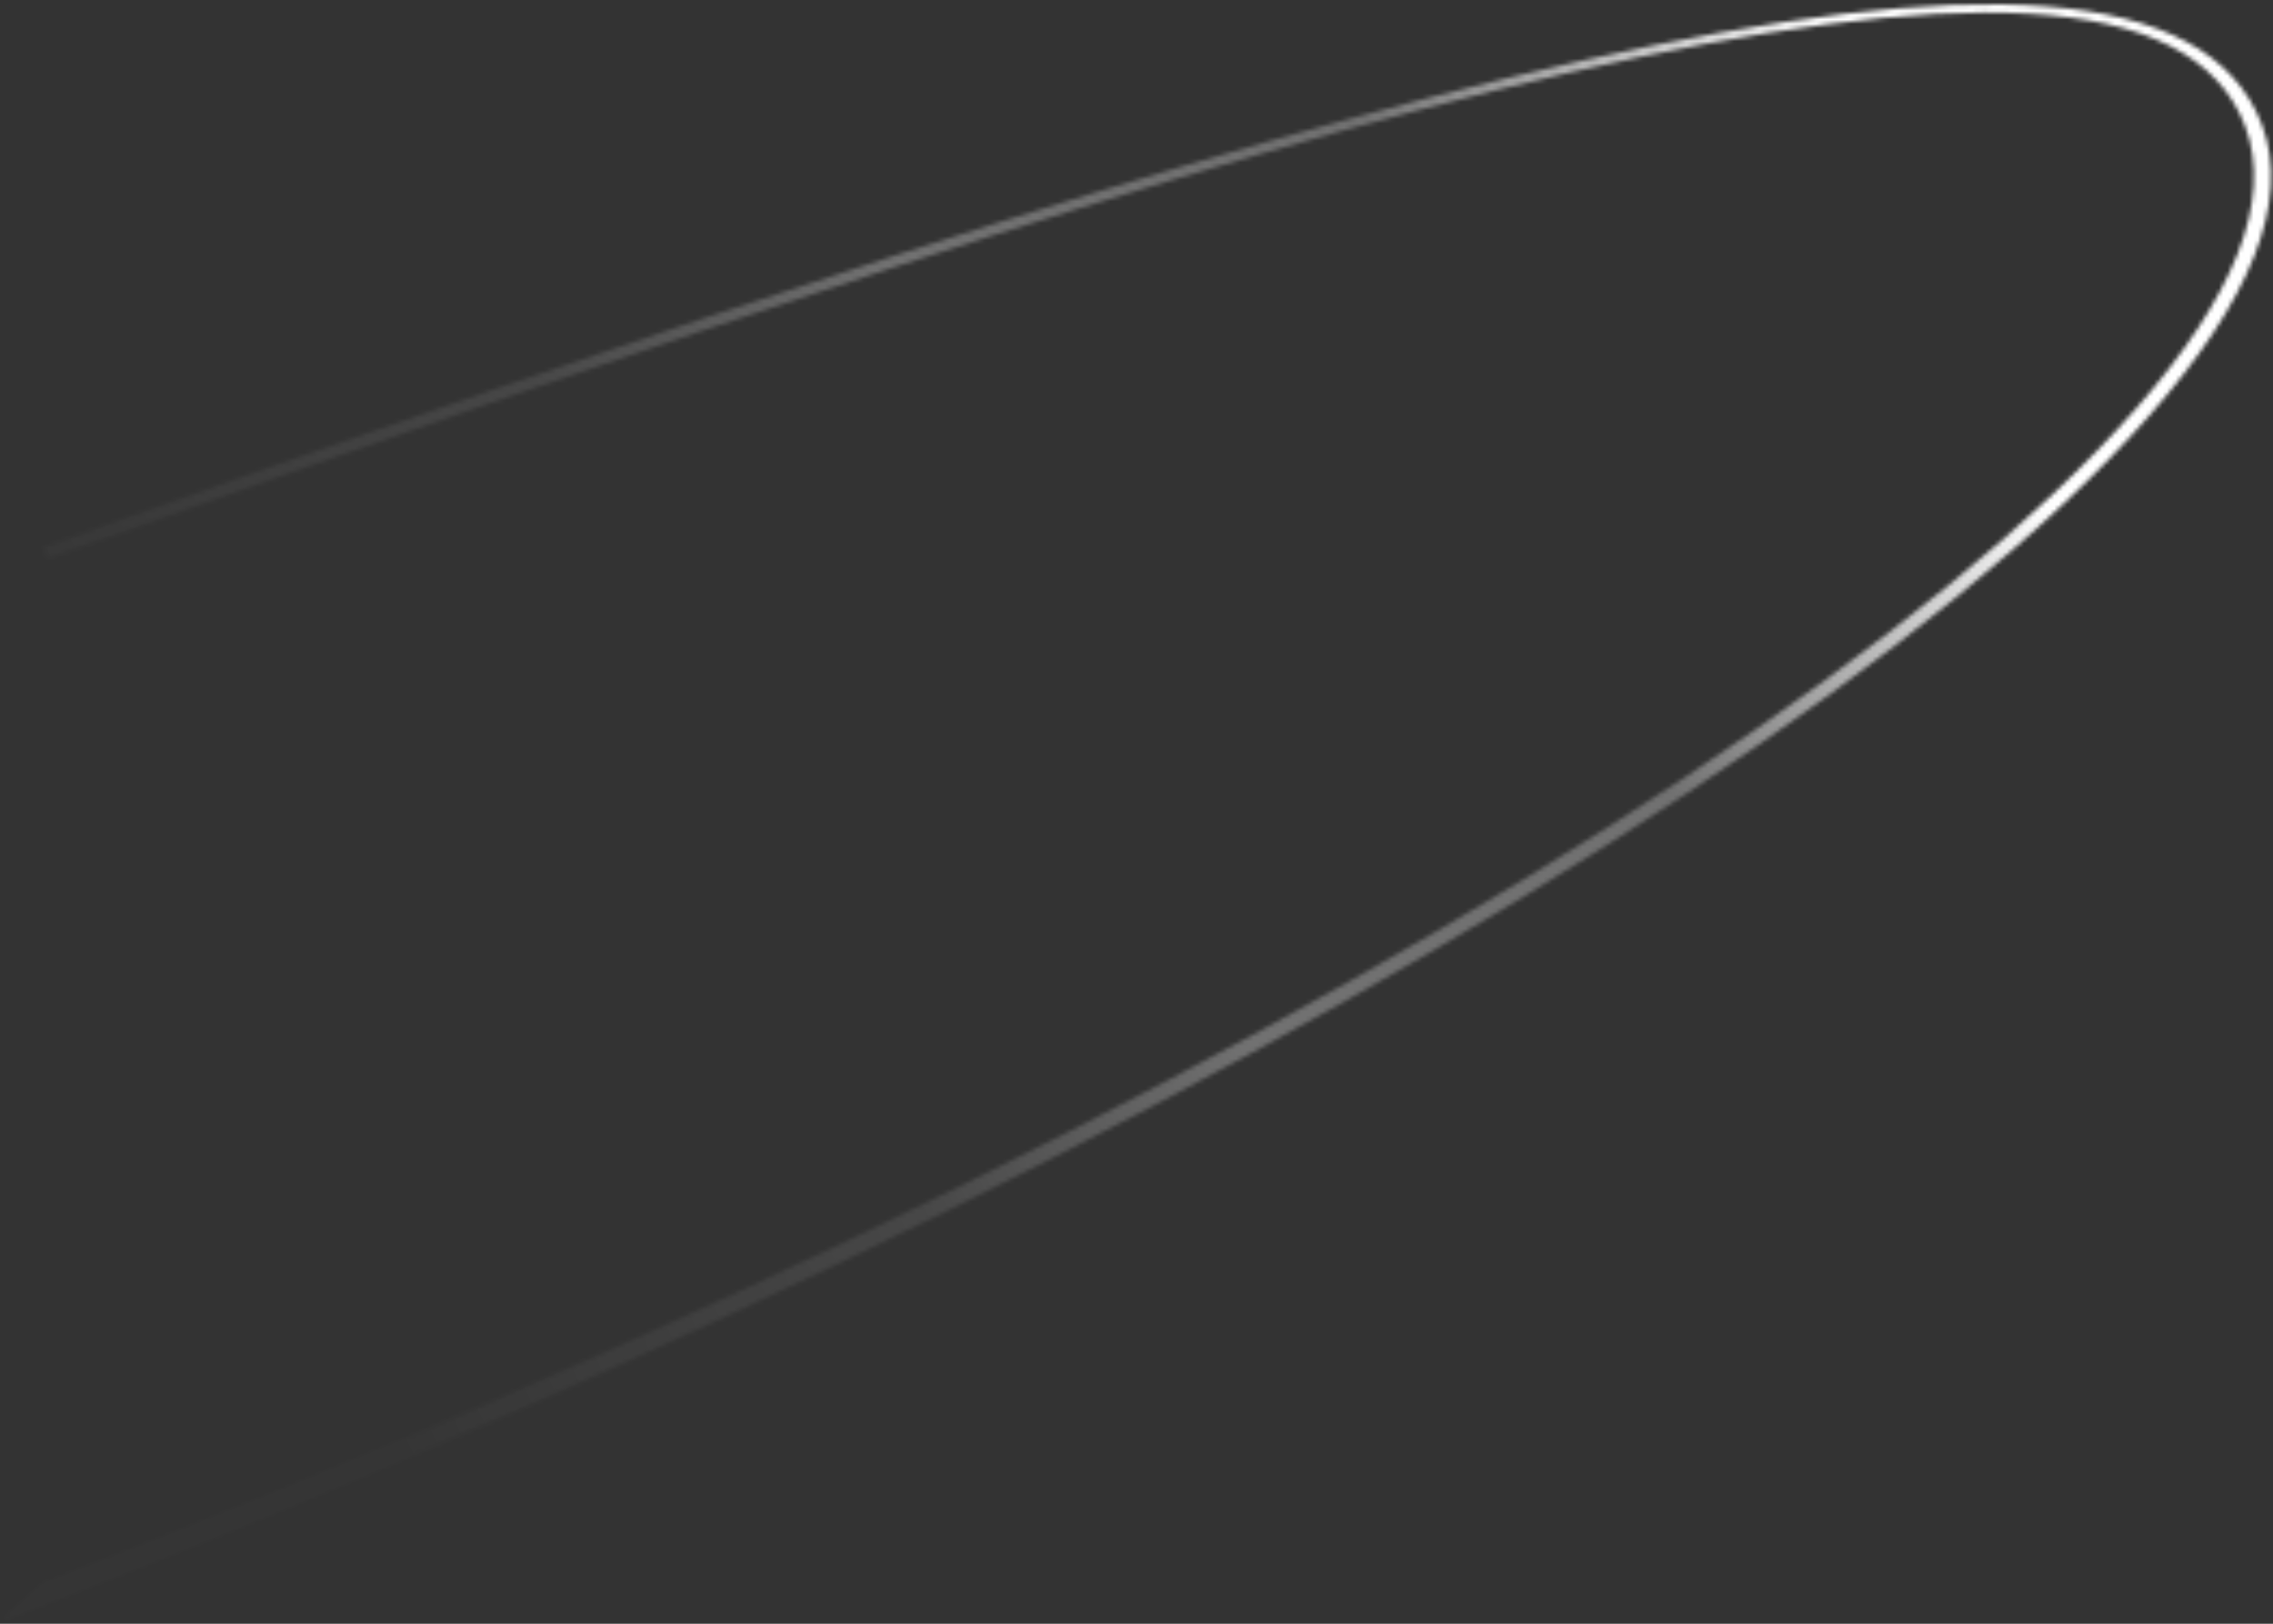 <?xml version="1.0" encoding="UTF-8" standalone="no"?><svg width='525' height='375' viewBox='0 0 525 375' fill='none' xmlns='http://www.w3.org/2000/svg'>
<rect x="0" y="0" width="525" height="375" fill="#333333" stroke="none"/>
<mask id='path-1-inside-1_0_1578' fill='white'>
<path d='M9.683 365.793C316.992 248.866 544.829 98.131 518.57 29.117C493.898 -35.726 294.834 28.11 11 129L9.683 126.5C300.931 22.975 497.148 -37.692 522.464 28.845C549.409 99.661 315.621 254.334 0.285 374.315L9.683 365.793Z'/>
</mask>
<path d='M518.57 29.117L513.896 30.895L518.57 29.117ZM9.683 365.793L7.905 361.12L7.023 361.456L6.324 362.089L9.683 365.793ZM11 129L6.576 131.331L8.595 135.161L12.675 133.711L11 129ZM522.464 28.845L527.137 27.067L527.137 27.067L522.464 28.845ZM0.285 374.315L-3.073 370.611L2.063 378.988L0.285 374.315ZM9.683 126.5L8.008 121.789L2.568 123.723L5.259 128.831L9.683 126.5ZM513.896 30.895C516.605 38.015 516.21 46.58 512.195 56.769C508.166 66.994 500.613 78.508 489.588 91.102C467.543 116.281 432.341 144.961 386.456 175.318C294.754 235.987 161.321 302.748 7.905 361.12L11.461 370.467C165.354 311.912 299.494 244.842 391.973 183.658C438.178 153.089 474.219 123.837 497.111 97.689C508.554 84.619 516.894 72.121 521.499 60.436C526.118 48.715 527.098 37.472 523.243 27.339L513.896 30.895ZM12.675 133.711C154.647 83.247 275.098 42.169 363.099 21.78C407.15 11.574 442.646 6.658 468.475 8.172C494.508 9.698 508.825 17.567 513.896 30.895L523.243 27.339C515.978 8.245 496.161 -0.222 469.06 -1.811C441.756 -3.412 405.121 1.779 360.842 12.038C272.186 32.578 151.187 73.864 9.325 124.289L12.675 133.711ZM517.791 30.623C520.586 37.968 520.173 46.792 516.045 57.267C511.903 67.778 504.142 79.606 492.823 92.534C470.191 118.384 434.059 147.82 386.971 178.973C292.865 241.233 155.937 309.742 -1.493 369.642L2.063 378.988C159.97 318.907 297.604 250.088 392.489 187.313C439.897 155.948 476.867 125.94 500.347 99.121C512.083 85.716 520.631 72.905 525.348 60.933C530.08 48.926 531.079 37.425 527.137 27.067L517.791 30.623ZM11.357 131.211C157.029 79.432 278.61 38.492 366.887 18.779C411.076 8.911 446.488 4.467 472.232 6.46C498.102 8.462 512.515 16.756 517.791 30.623L527.137 27.067C519.755 7.665 500.147 -1.409 473.004 -3.51C445.736 -5.621 409.144 -0.904 364.708 9.019C275.736 28.887 153.584 70.043 8.008 121.789L11.357 131.211ZM15.424 126.669L14.106 124.169L5.259 128.831L6.576 131.331L15.424 126.669ZM6.324 362.089L-3.073 370.611L3.644 378.019L13.041 369.497L6.324 362.089Z' fill='url(#paint0_linear_0_1578)' mask='url(#path-1-inside-1_0_1578)'/>
<defs>
<linearGradient id='paint0_linear_0_1578' x1='-597.348' y1='503.252' x2='507.708' y2='-13.411' gradientUnits='userSpaceOnUse'>
<stop offset='0.568' stop-color='white' stop-opacity='0.01'/>
<stop offset='0.68' stop-color='white' stop-opacity='0.1'/>
<stop offset='0.747' stop-color='white' stop-opacity='0.3'/>
<stop offset='0.841' stop-color='white' stop-opacity='0.3'/>
<stop offset='0.93' stop-color='white'/>
</linearGradient>
</defs>
</svg>
